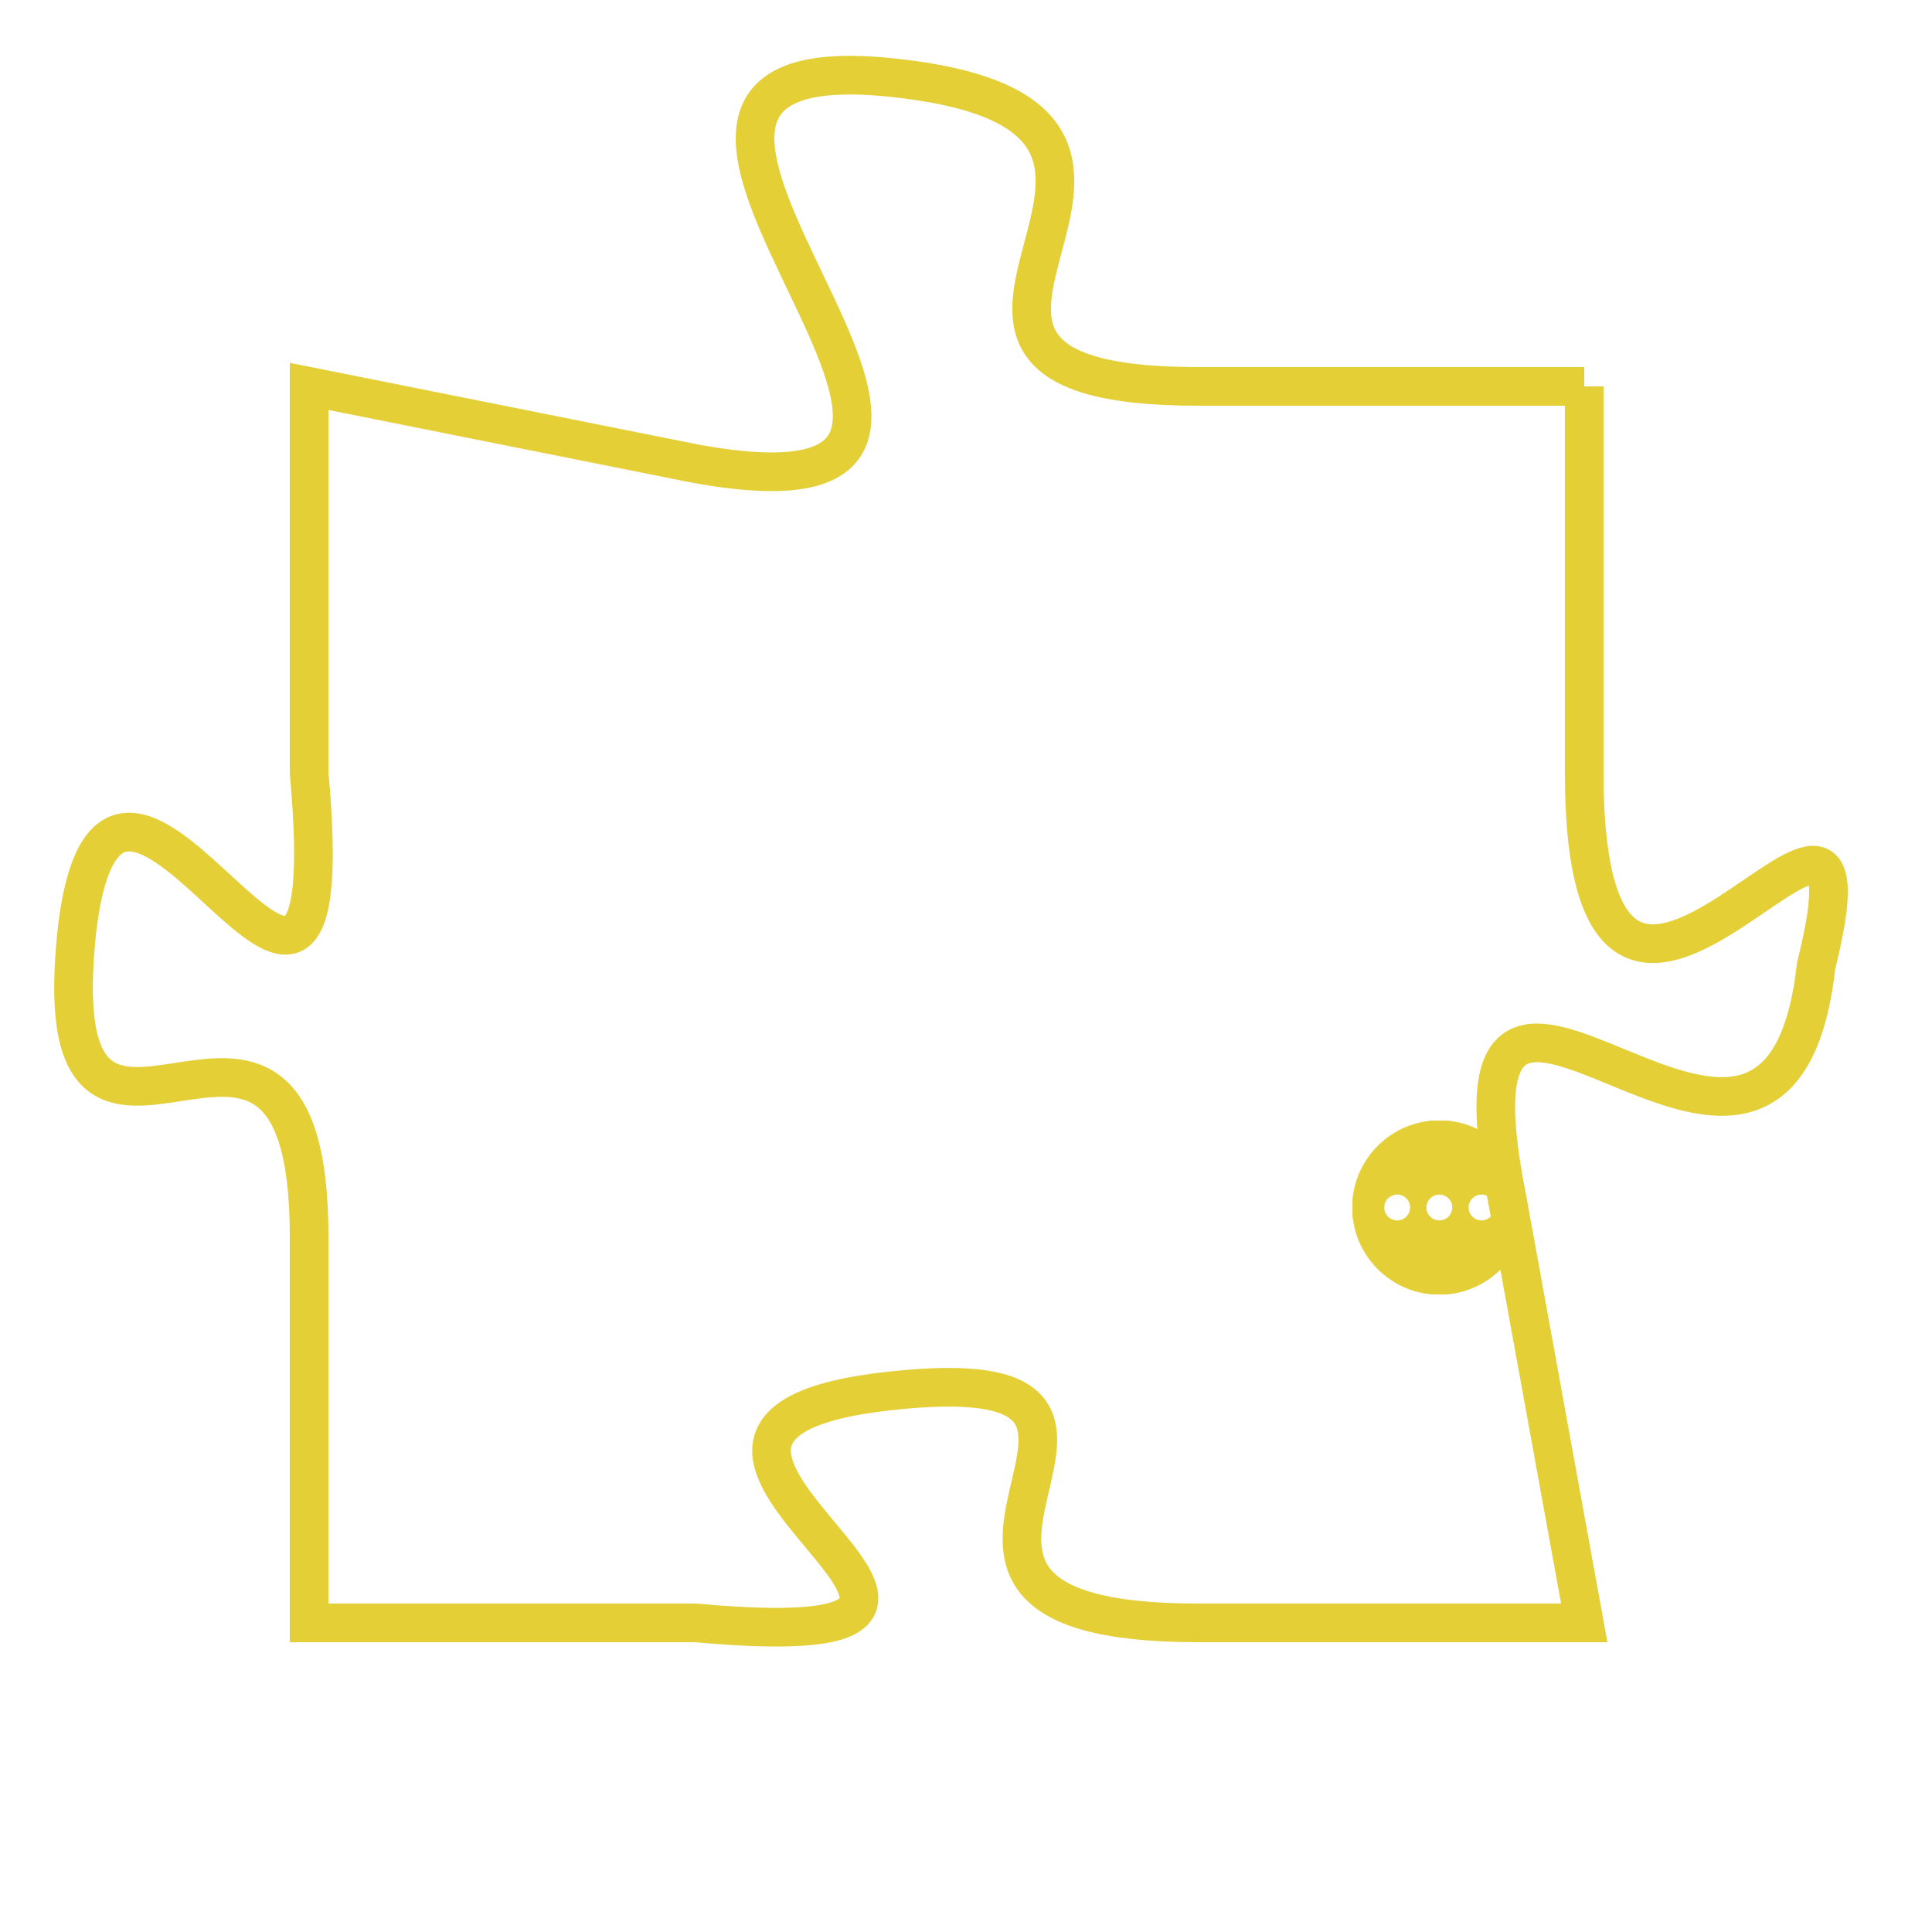 <svg version="1.1" xmlns="http://www.w3.org/2000/svg" xmlns:xlink="http://www.w3.org/1999/xlink" fill="transparent" x="0" y="0" width="350" height="350" preserveAspectRatio="xMinYMin slice"><style type="text/css">.links{fill:transparent;stroke: #E4CF37;}.links:hover{fill:#63D272; opacity:0.4;}</style><defs><g id="allt"><path id="t7086" d="M2211,1728 L2201,1728 C2191,1728 2203,1721 2193,1720 C2183,1719 2199,1732 2188,1730 L2178,1728 2178,1728 L2178,1738 C2179,1749 2173,1734 2172,1742 C2171,1751 2178,1741 2178,1750 L2178,1760 2178,1760 L2188,1760 C2199,1761 2184,1755 2193,1754 C2202,1753 2191,1760 2201,1760 L2211,1760 2211,1760 L2209,1749 C2207,1739 2216,1752 2217,1743 C2219,1735 2211,1749 2211,1738 L2211,1728"/></g><clipPath id="c" clipRule="evenodd" fill="transparent"><use href="#t7086"/></clipPath></defs><svg viewBox="2170 1718 50 44" preserveAspectRatio="xMinYMin meet"><svg width="4380" height="2430"><g><image crossorigin="anonymous" x="0" y="0" href="https://nftpuzzle.license-token.com/assets/completepuzzle.svg" width="100%" height="100%" /><g class="links"><use href="#t7086"/></g></g></svg><svg x="2205" y="1747" height="9%" width="9%" viewBox="0 0 330 330"><g><a xlink:href="https://nftpuzzle.license-token.com/" class="links"><title>See the most innovative NFT based token software licensing project</title><path fill="#E4CF37" id="more" d="M165,0C74.019,0,0,74.019,0,165s74.019,165,165,165s165-74.019,165-165S255.981,0,165,0z M85,190 c-13.785,0-25-11.215-25-25s11.215-25,25-25s25,11.215,25,25S98.785,190,85,190z M165,190c-13.785,0-25-11.215-25-25 s11.215-25,25-25s25,11.215,25,25S178.785,190,165,190z M245,190c-13.785,0-25-11.215-25-25s11.215-25,25-25 c13.785,0,25,11.215,25,25S258.785,190,245,190z"></path></a></g></svg></svg></svg>